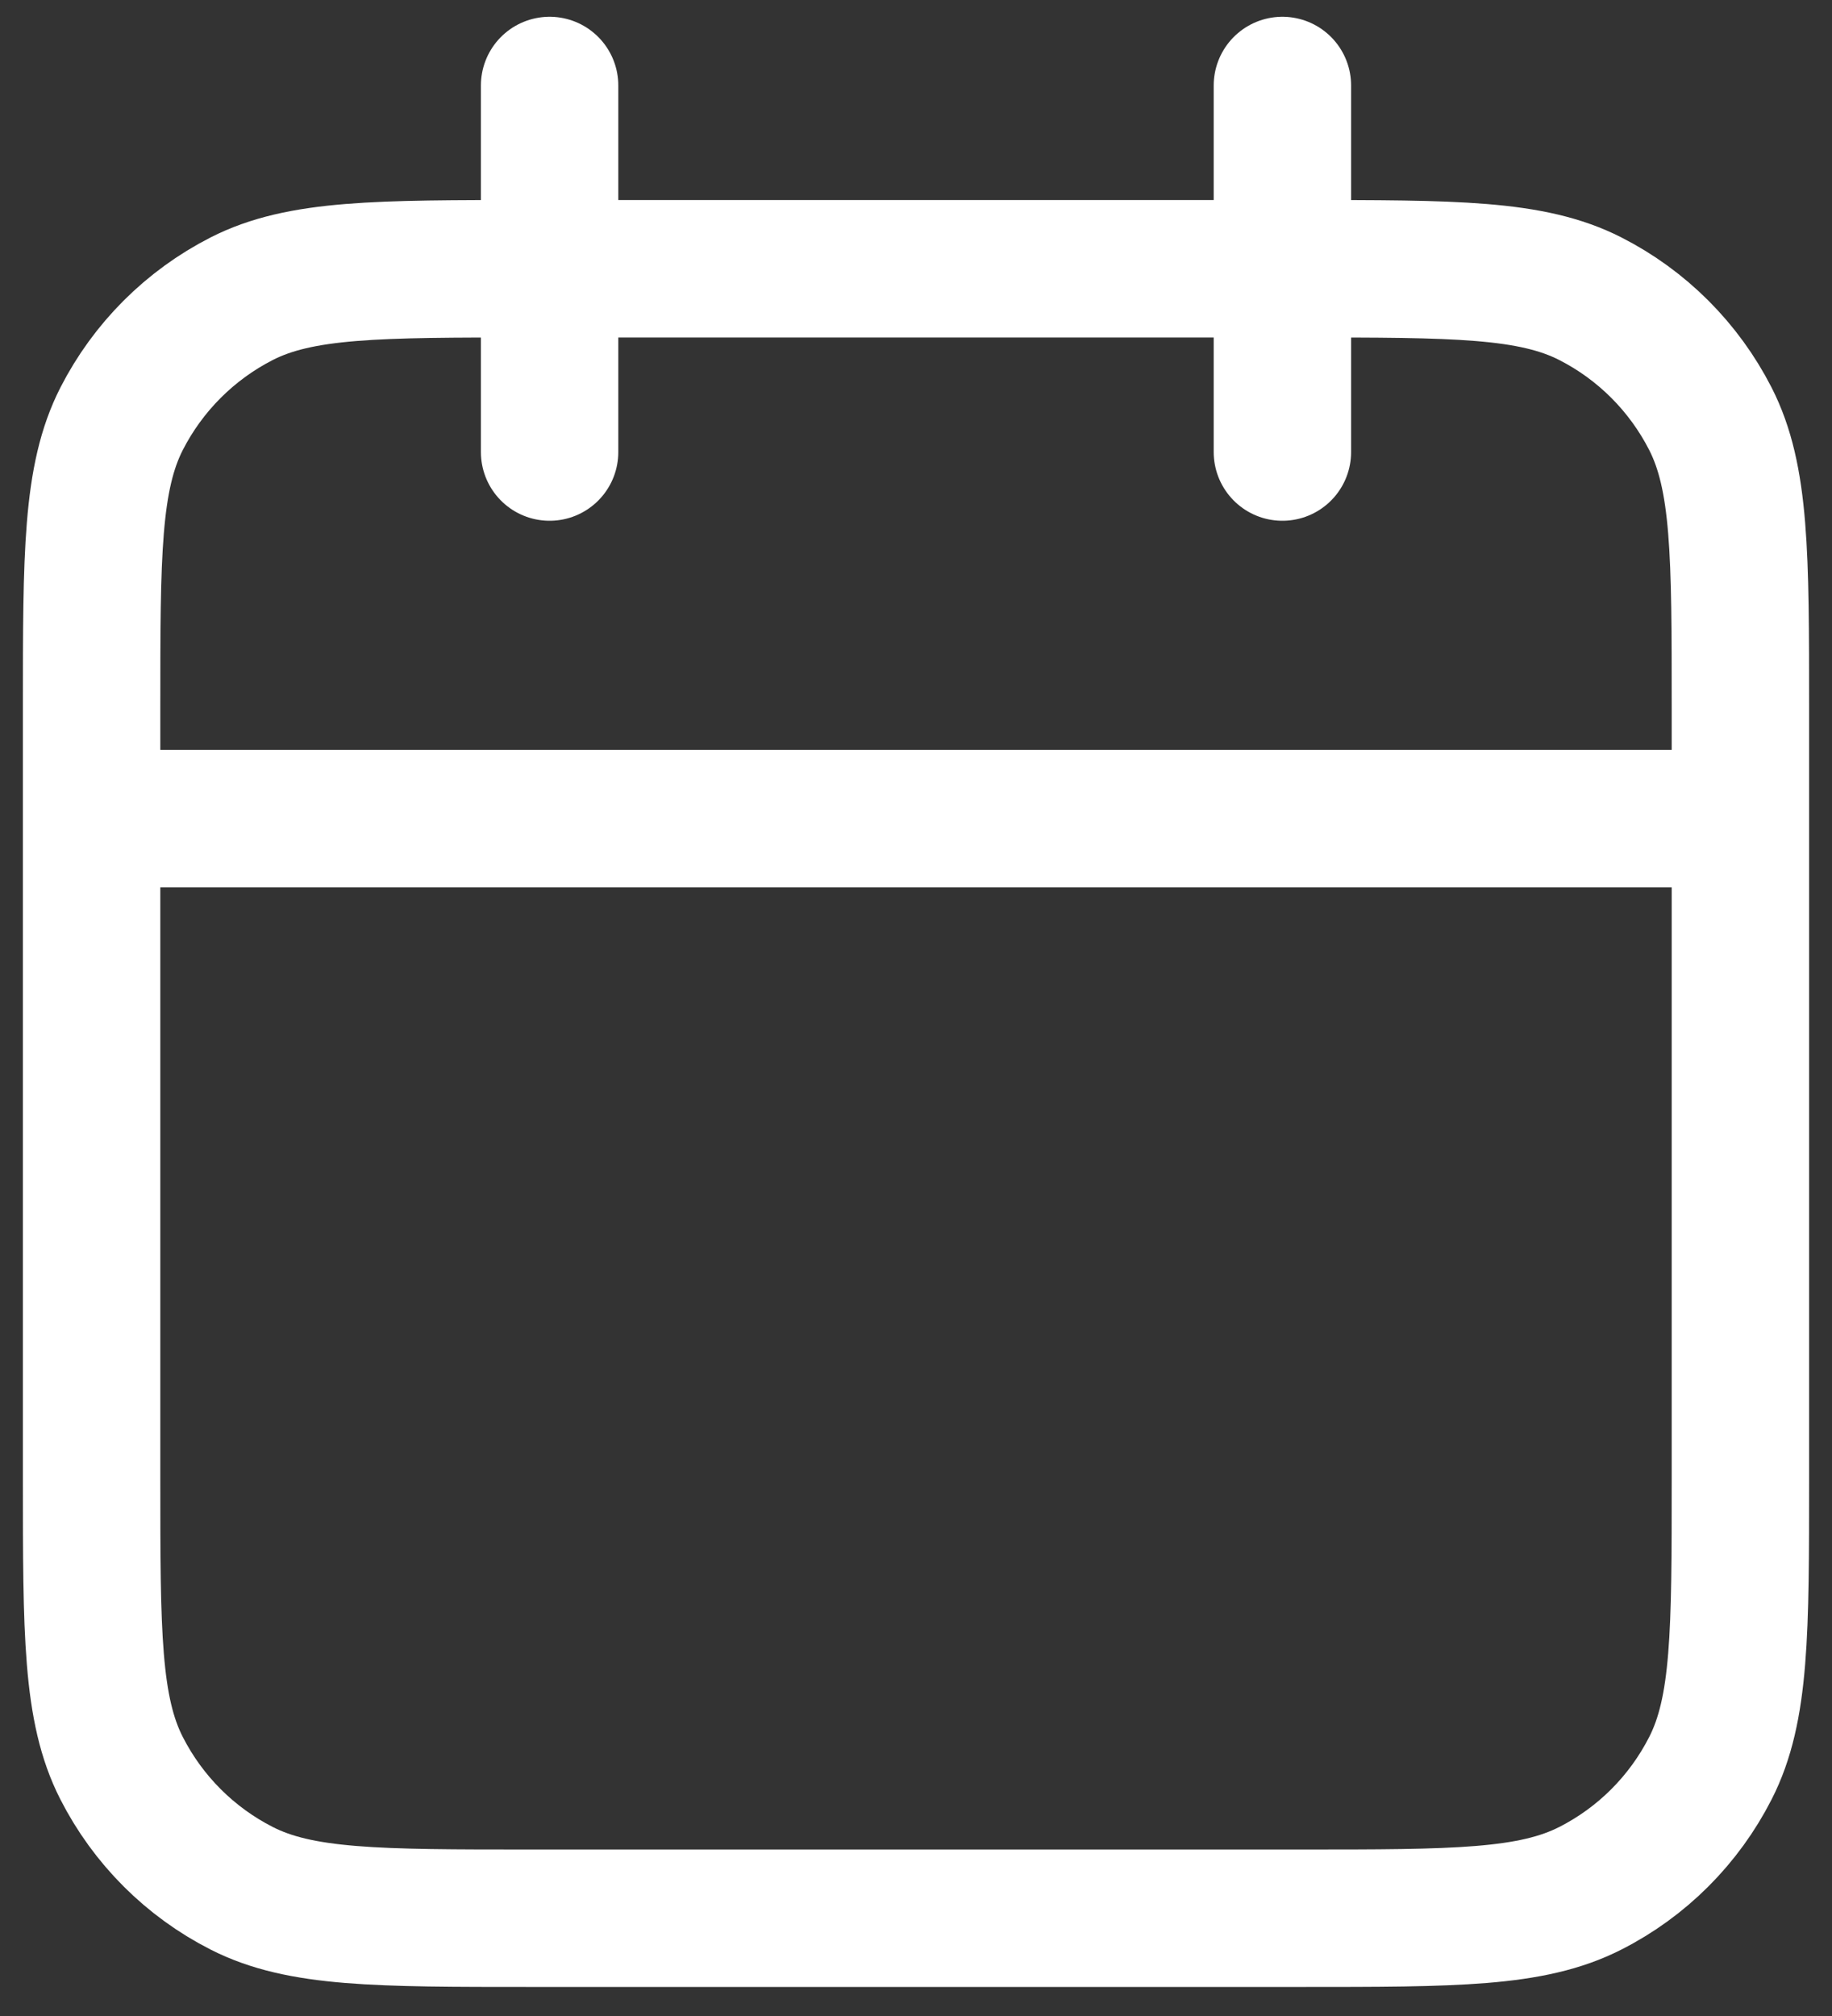 <svg width="20" height="22" viewBox="0 0 20 22" fill="none" xmlns="http://www.w3.org/2000/svg">
<rect x="0" y="0" width="20" height="22" fill="#333333" stroke="none"/>
<path d="M19 8.933H1M14 0.933V4.933M6 0.933V4.933M5.8 20.933H14.2C15.88 20.933 16.72 20.933 17.362 20.606C17.927 20.319 18.385 19.86 18.673 19.295C19 18.654 19 17.814 19 16.133V7.733C19 6.053 19 5.213 18.673 4.571C18.385 4.007 17.927 3.548 17.362 3.26C16.72 2.933 15.88 2.933 14.2 2.933H5.8C4.12 2.933 3.28 2.933 2.638 3.26C2.074 3.548 1.615 4.007 1.327 4.571C1 5.213 1 6.053 1 7.733V16.133C1 17.814 1 18.654 1.327 19.295C1.615 19.86 2.074 20.319 2.638 20.606C3.28 20.933 4.12 20.933 5.8 20.933Z" stroke=" #FFFFFF" stroke-width="1.5" stroke-linecap="round" stroke-linejoin="round"/>
</svg>
